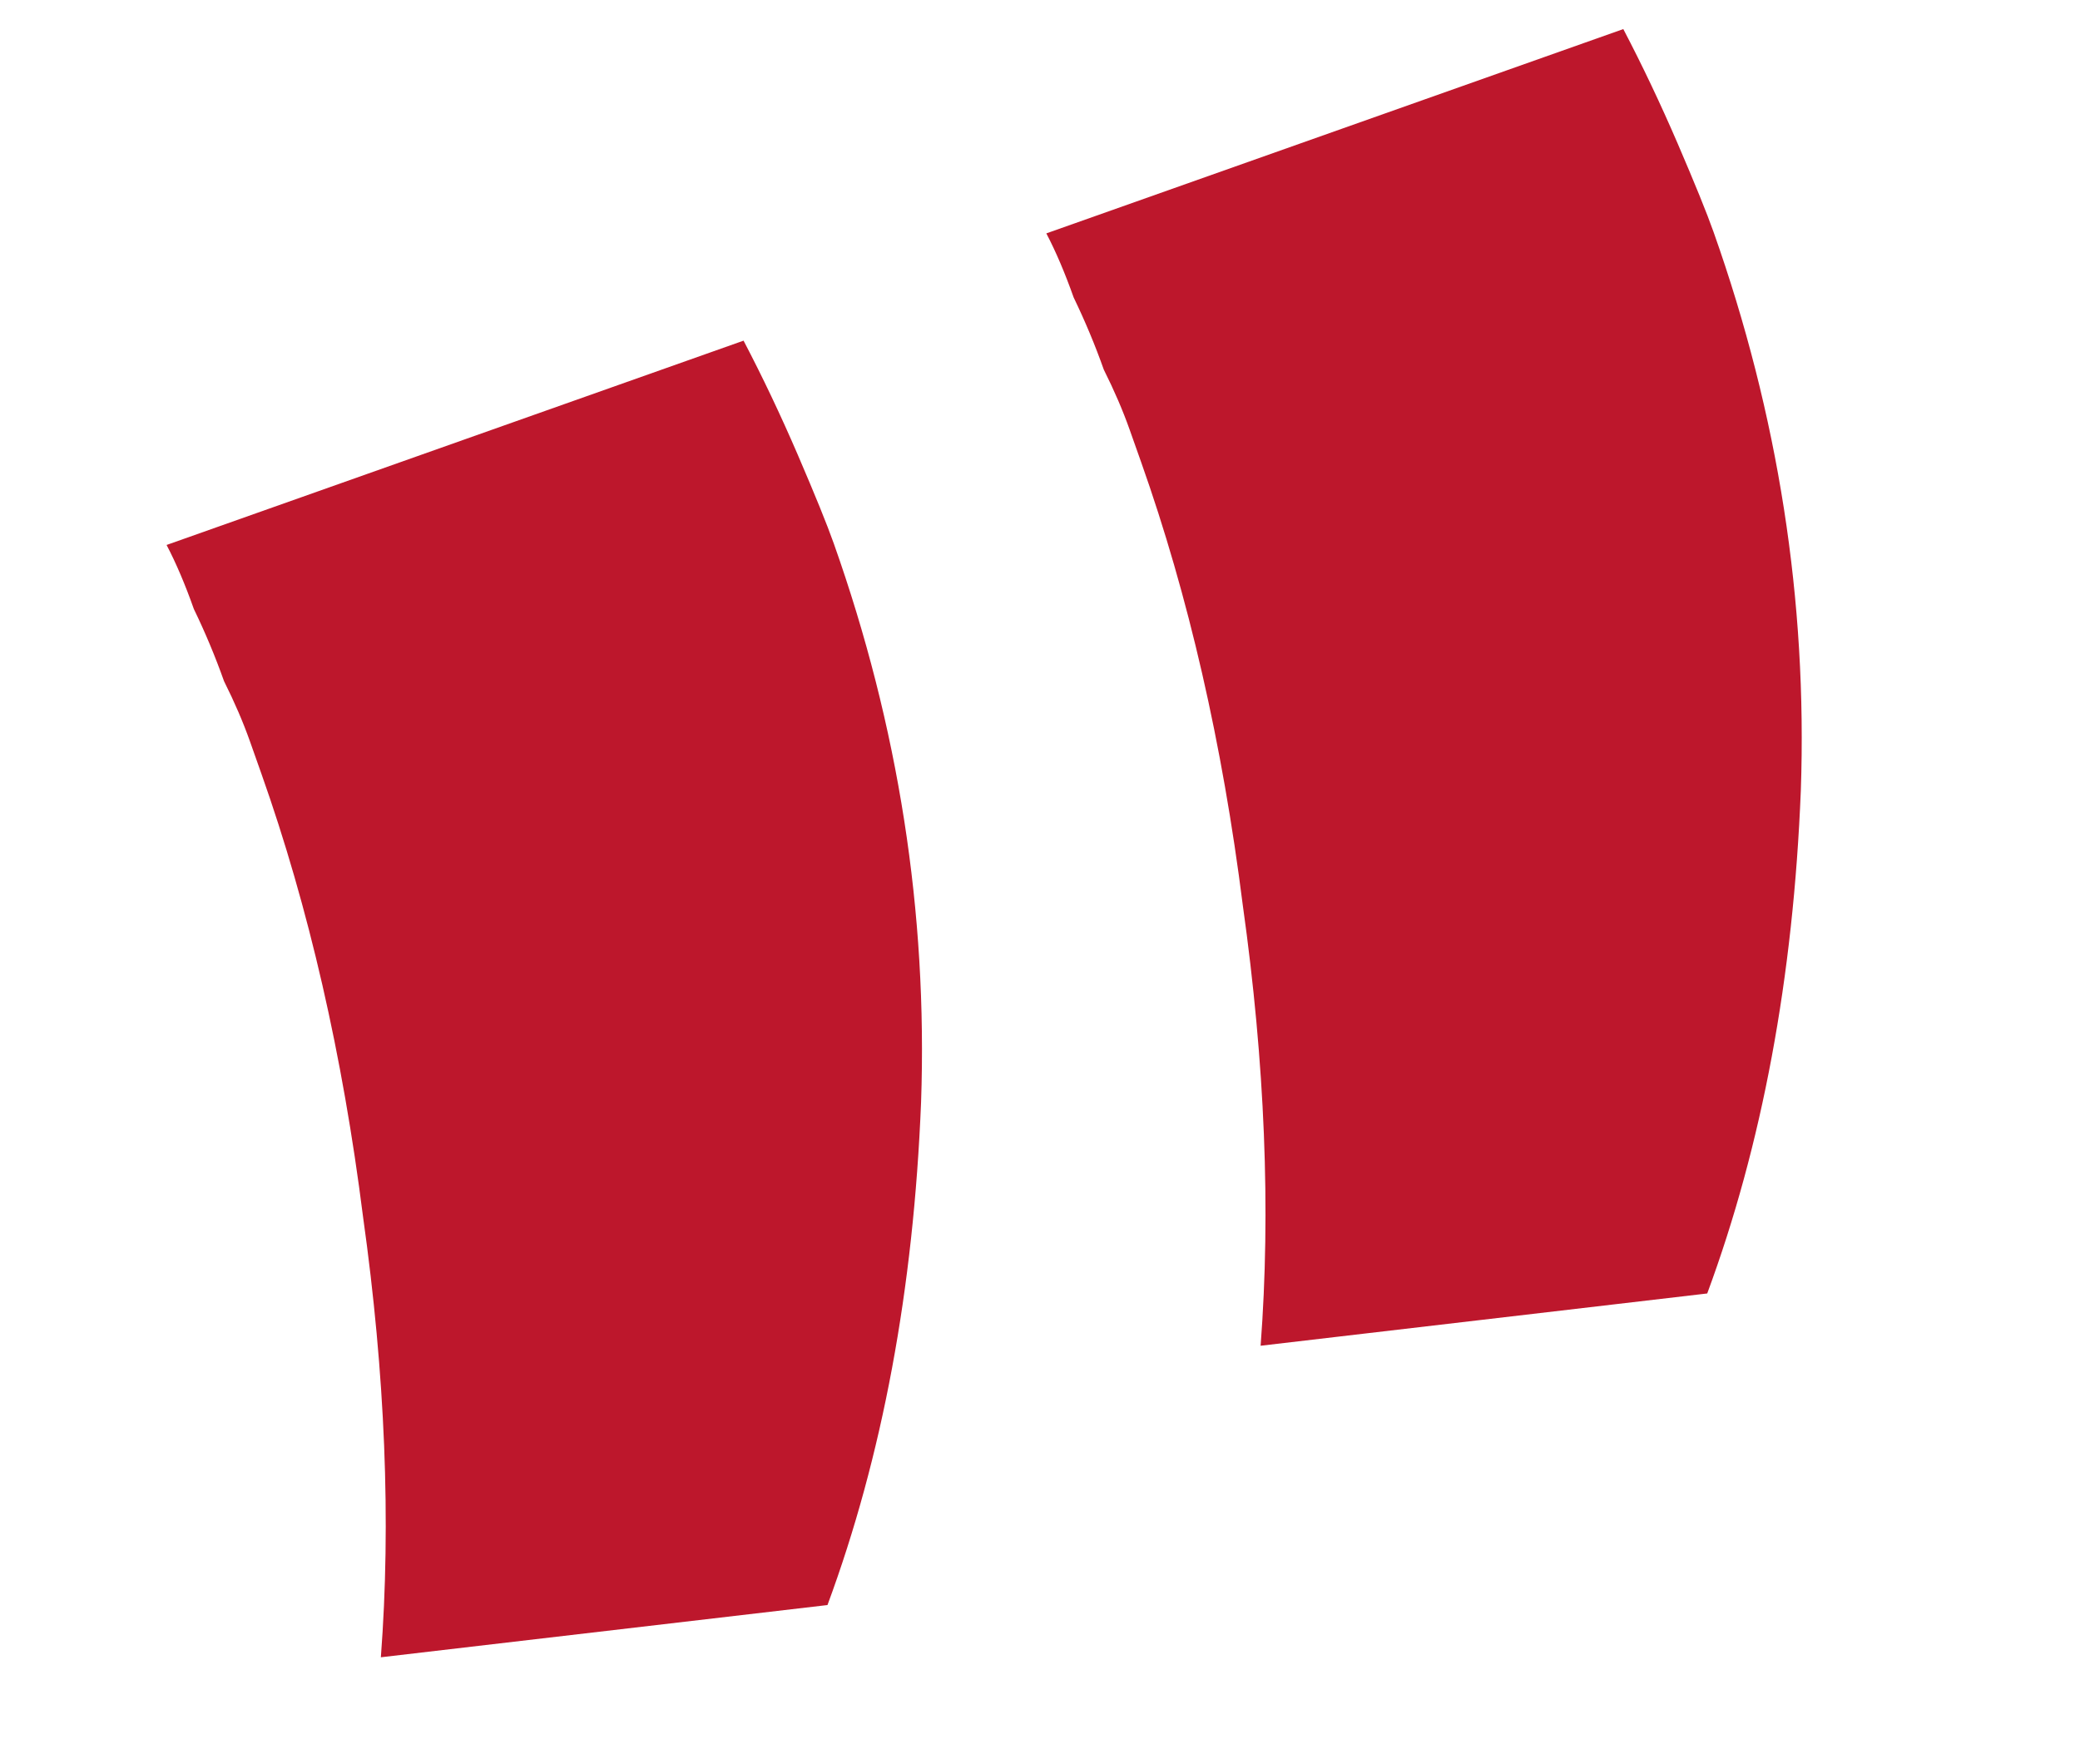 <svg width="46" height="39" viewBox="0 0 46 39" fill="none" xmlns="http://www.w3.org/2000/svg">
<path d="M35.9 0.643C36.32 1.445 36.72 2.288 37.101 3.171C37.481 4.055 37.747 4.708 37.896 5.13C39.328 9.172 39.971 13.29 39.826 17.482C39.66 21.615 38.97 25.322 37.756 28.603L27.879 29.759C28.106 26.759 27.975 23.512 27.485 20.019C27.034 16.445 26.285 13.18 25.238 10.223C25.196 10.103 25.11 9.861 24.982 9.5C24.832 9.077 24.642 8.635 24.411 8.174C24.219 7.631 23.996 7.099 23.744 6.577C23.551 6.034 23.35 5.562 23.14 5.161L35.9 0.643ZM16.444 7.533C16.864 8.335 17.264 9.177 17.645 10.061C18.025 10.945 18.291 11.598 18.44 12.02C19.872 16.062 20.515 20.179 20.37 24.372C20.204 28.505 19.514 32.212 18.3 35.493L8.423 36.648C8.65 33.648 8.519 30.402 8.029 26.909C7.578 23.335 6.829 20.069 5.782 17.113C5.74 16.993 5.654 16.751 5.526 16.389C5.376 15.967 5.186 15.525 4.955 15.064C4.762 14.521 4.54 13.989 4.287 13.467C4.095 12.924 3.894 12.452 3.684 12.051L16.444 7.533Z" fill="#BD172C"/>
</svg>
